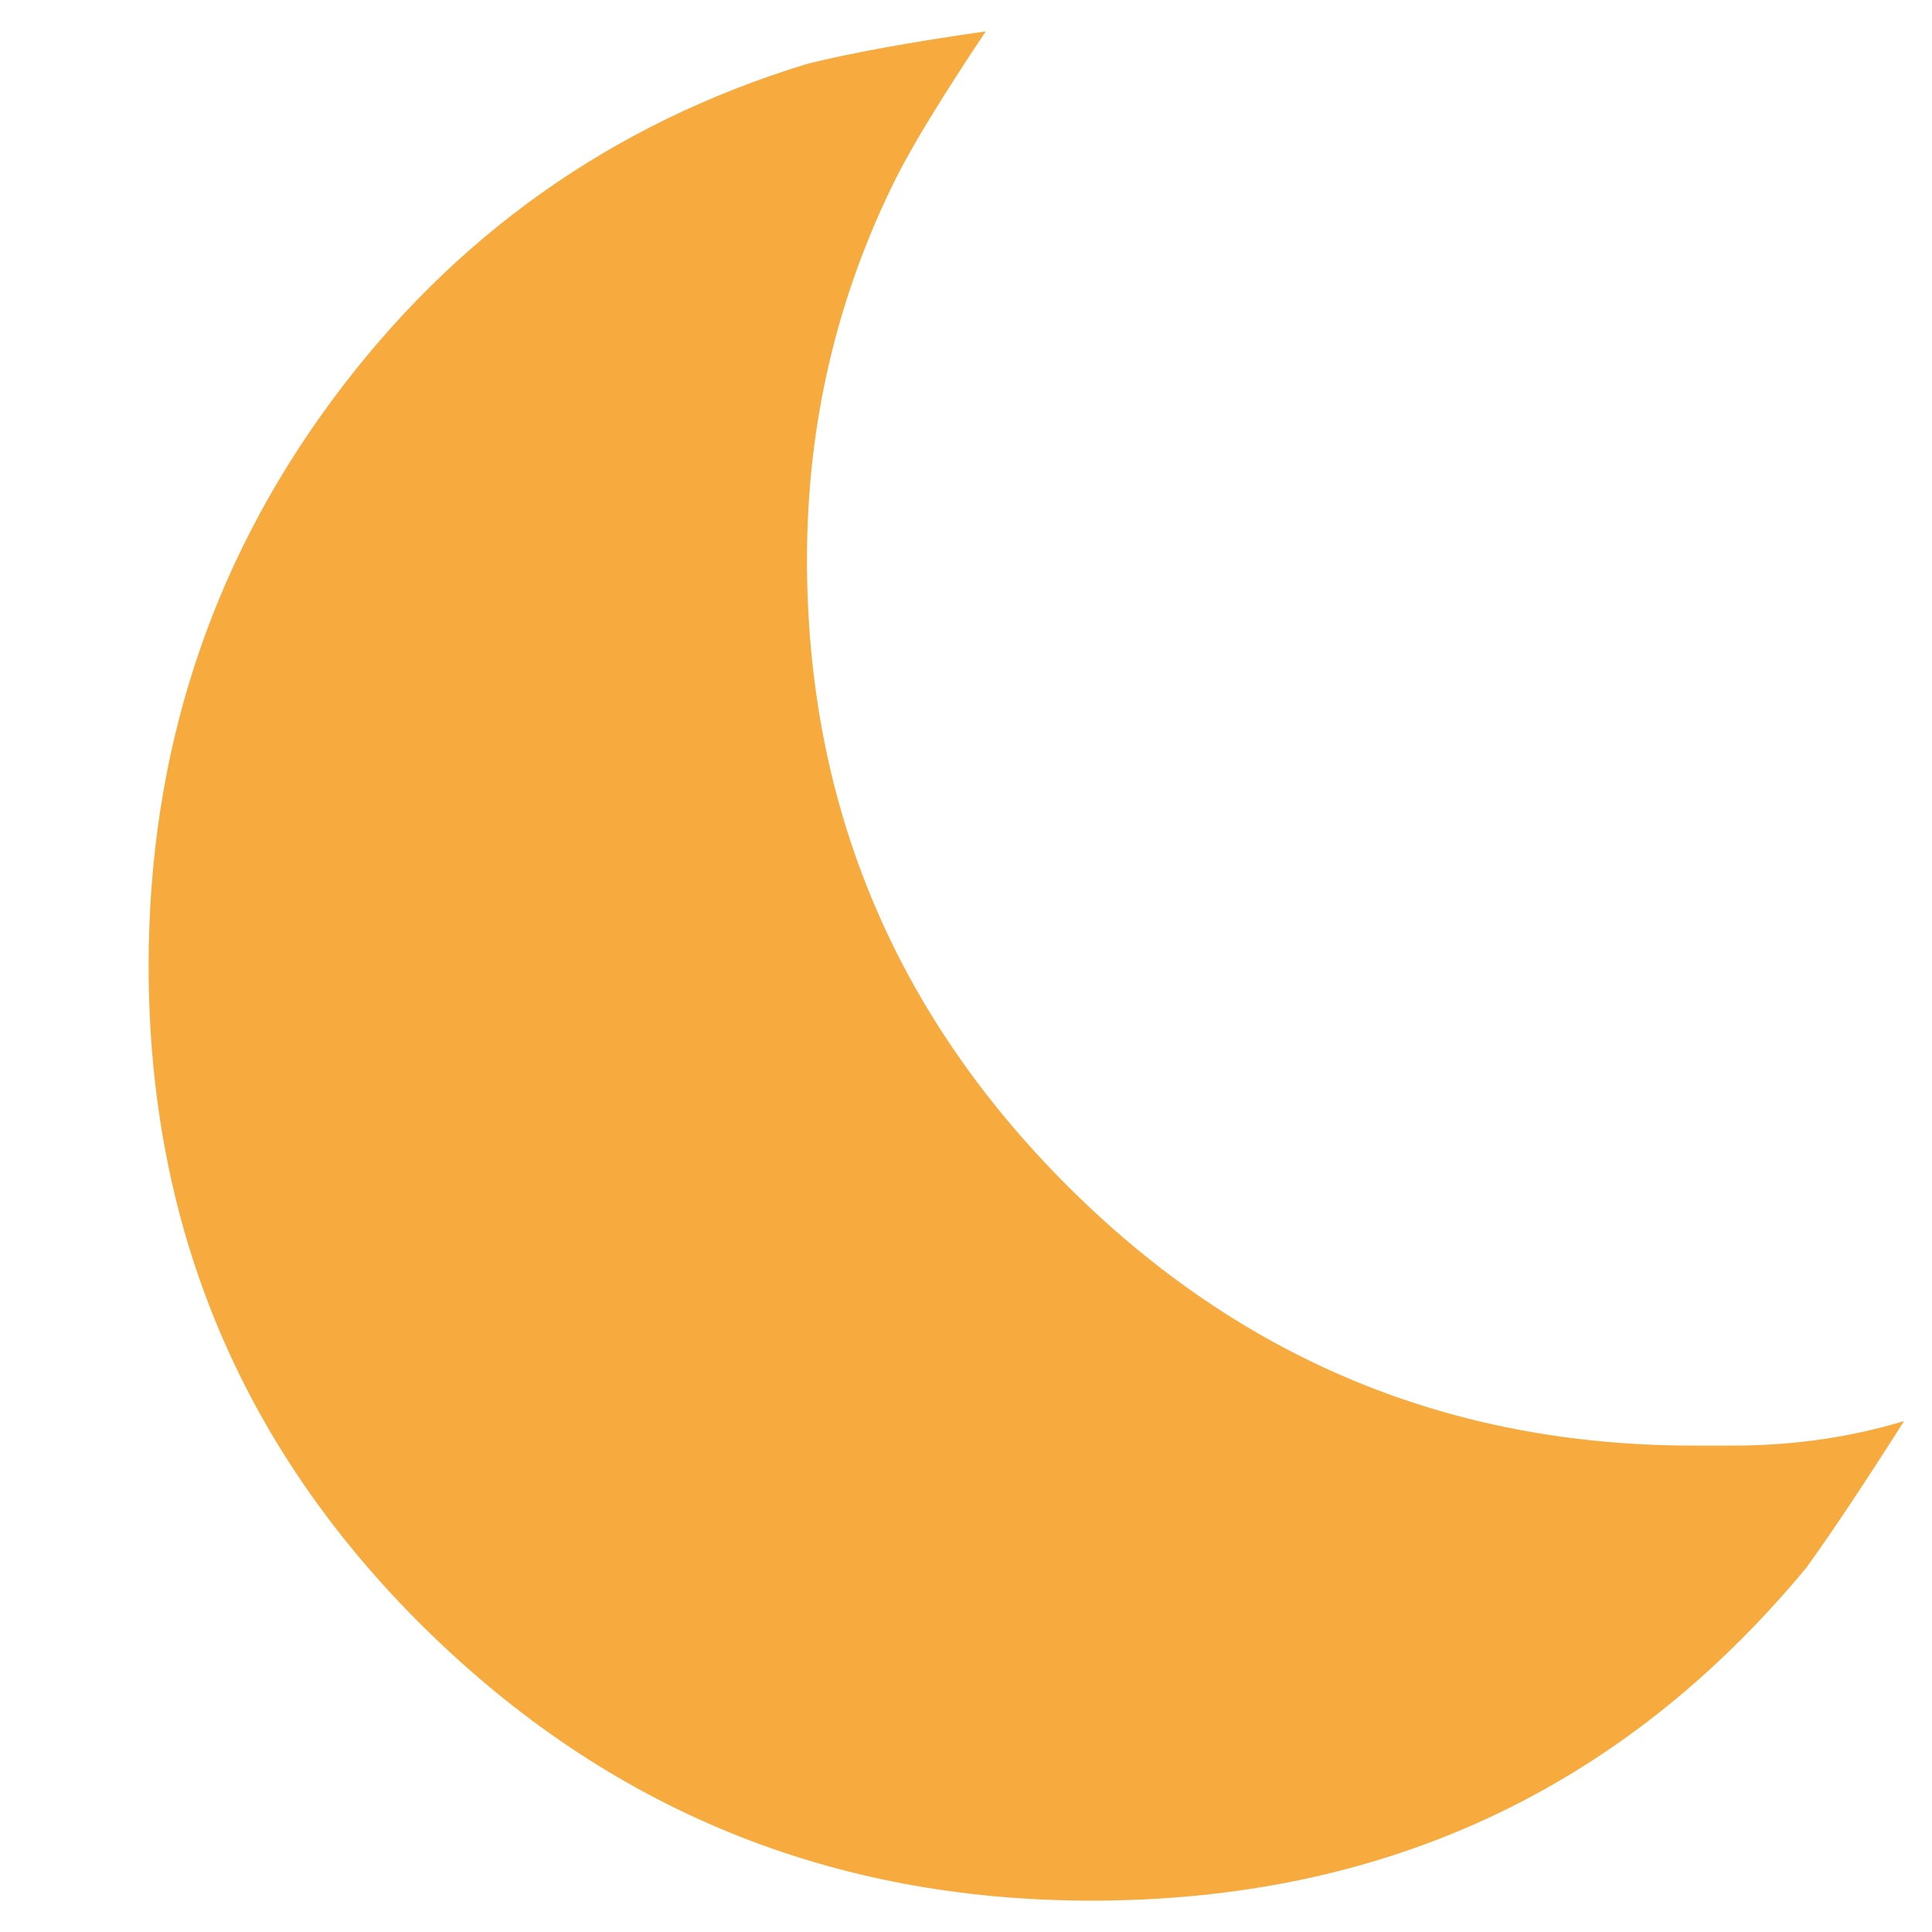 <?xml version="1.0" encoding="UTF-8"?>
<svg width="13px" height="13px" viewBox="0 0 13 13" version="1.1" xmlns="http://www.w3.org/2000/svg" xmlns:xlink="http://www.w3.org/1999/xlink">
    <title></title>
    <g id="Symbols" stroke="none" stroke-width="1" fill="none" fill-rule="evenodd">
        <g id="UI/Theme-switcher-Copy" transform="translate(-9, -9)" fill="#F7AB3E" fill-rule="nonzero">
            <path d="M16.344,21.789 C18.312,21.789 19.917,21.042 21.156,19.547 C21.339,19.292 21.557,18.964 21.812,18.562 C21.448,18.672 21.065,18.727 20.664,18.727 L20.664,18.727 L20.391,18.727 C18.75,18.727 17.346,18.143 16.18,16.977 C15.013,15.81 14.43,14.406 14.43,12.766 C14.43,11.854 14.63,10.997 15.031,10.195 C15.141,9.977 15.341,9.648 15.633,9.211 C15.122,9.284 14.721,9.357 14.43,9.43 C13.117,9.831 12.051,10.587 11.23,11.699 C10.41,12.811 10,14.078 10,15.5 C10,17.25 10.62,18.736 11.859,19.957 C13.099,21.178 14.594,21.789 16.344,21.789 Z" id=""></path>
        </g>
    </g>
</svg>
